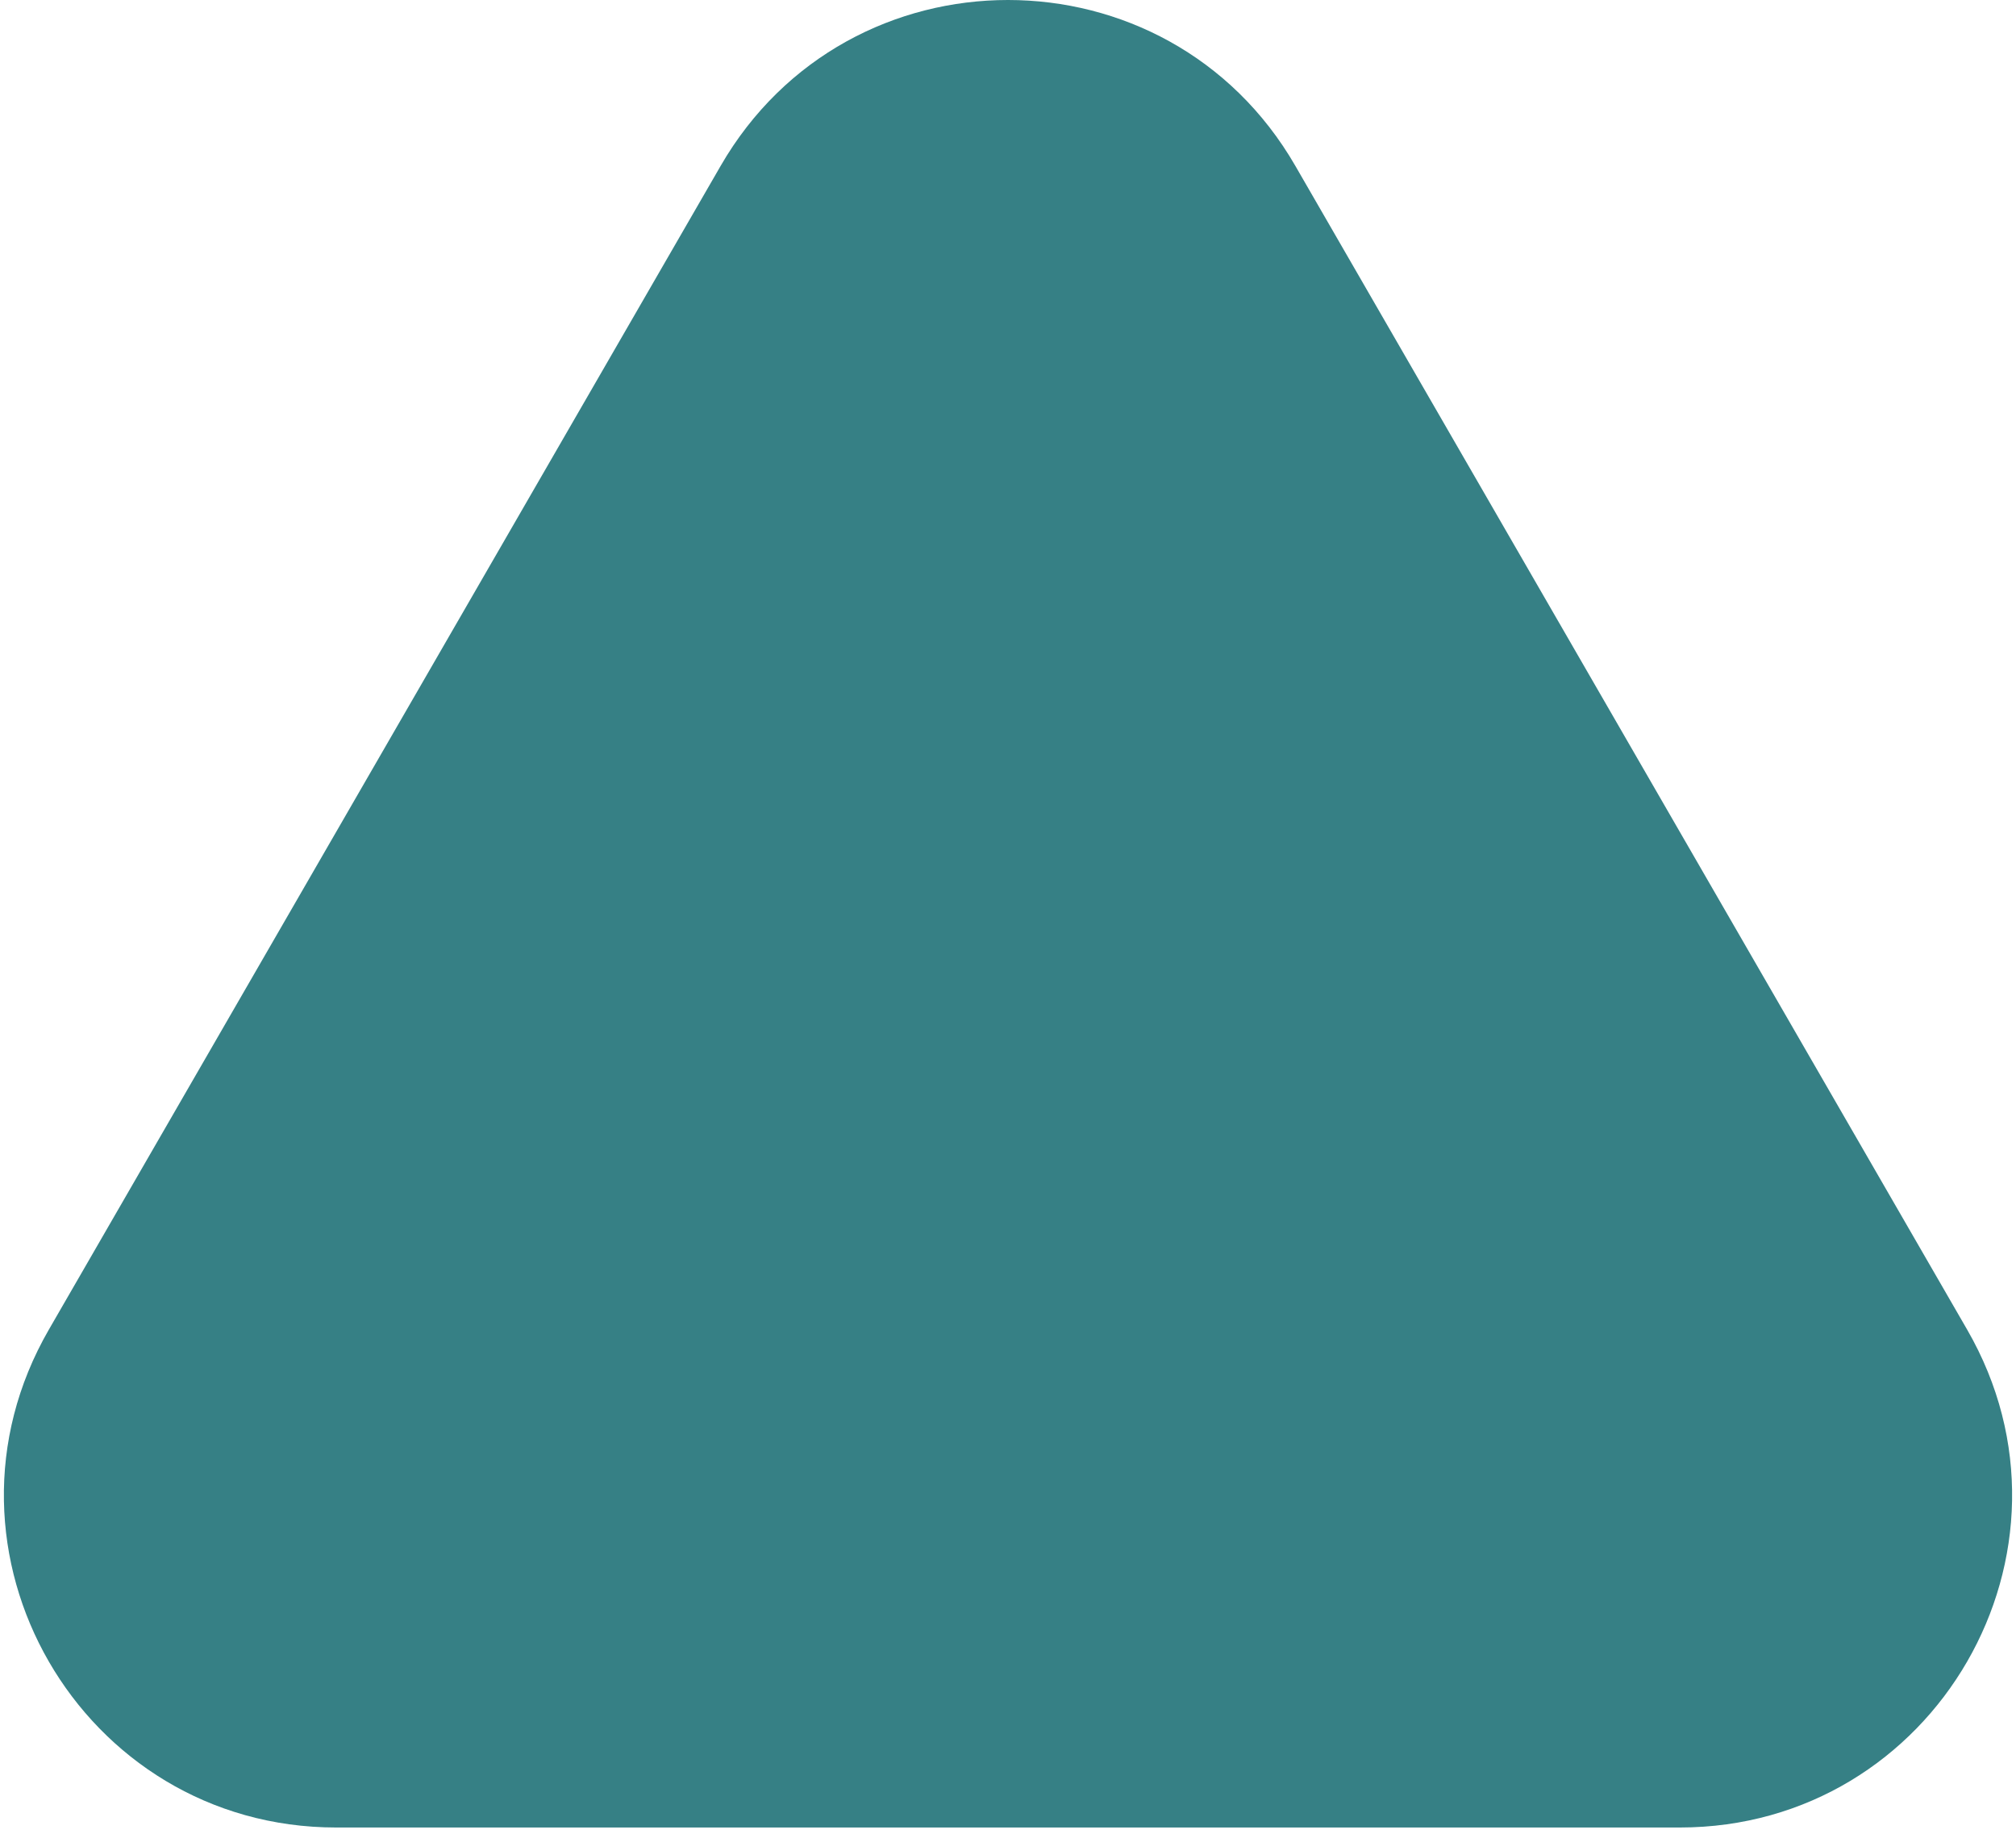 <svg width="243" height="221" viewBox="0 0 243 221" fill="none"
	xmlns="http://www.w3.org/2000/svg">
	<path d="M86.859 20C102.255 -6.667 140.745 -6.667 156.141 20L237.114 160.25C252.51 186.917 233.265 220.25 202.473 220.25H40.527C9.735 220.25 -9.51 186.917 5.886 160.25L86.859 20Z" fill="#368085"/>
</svg>